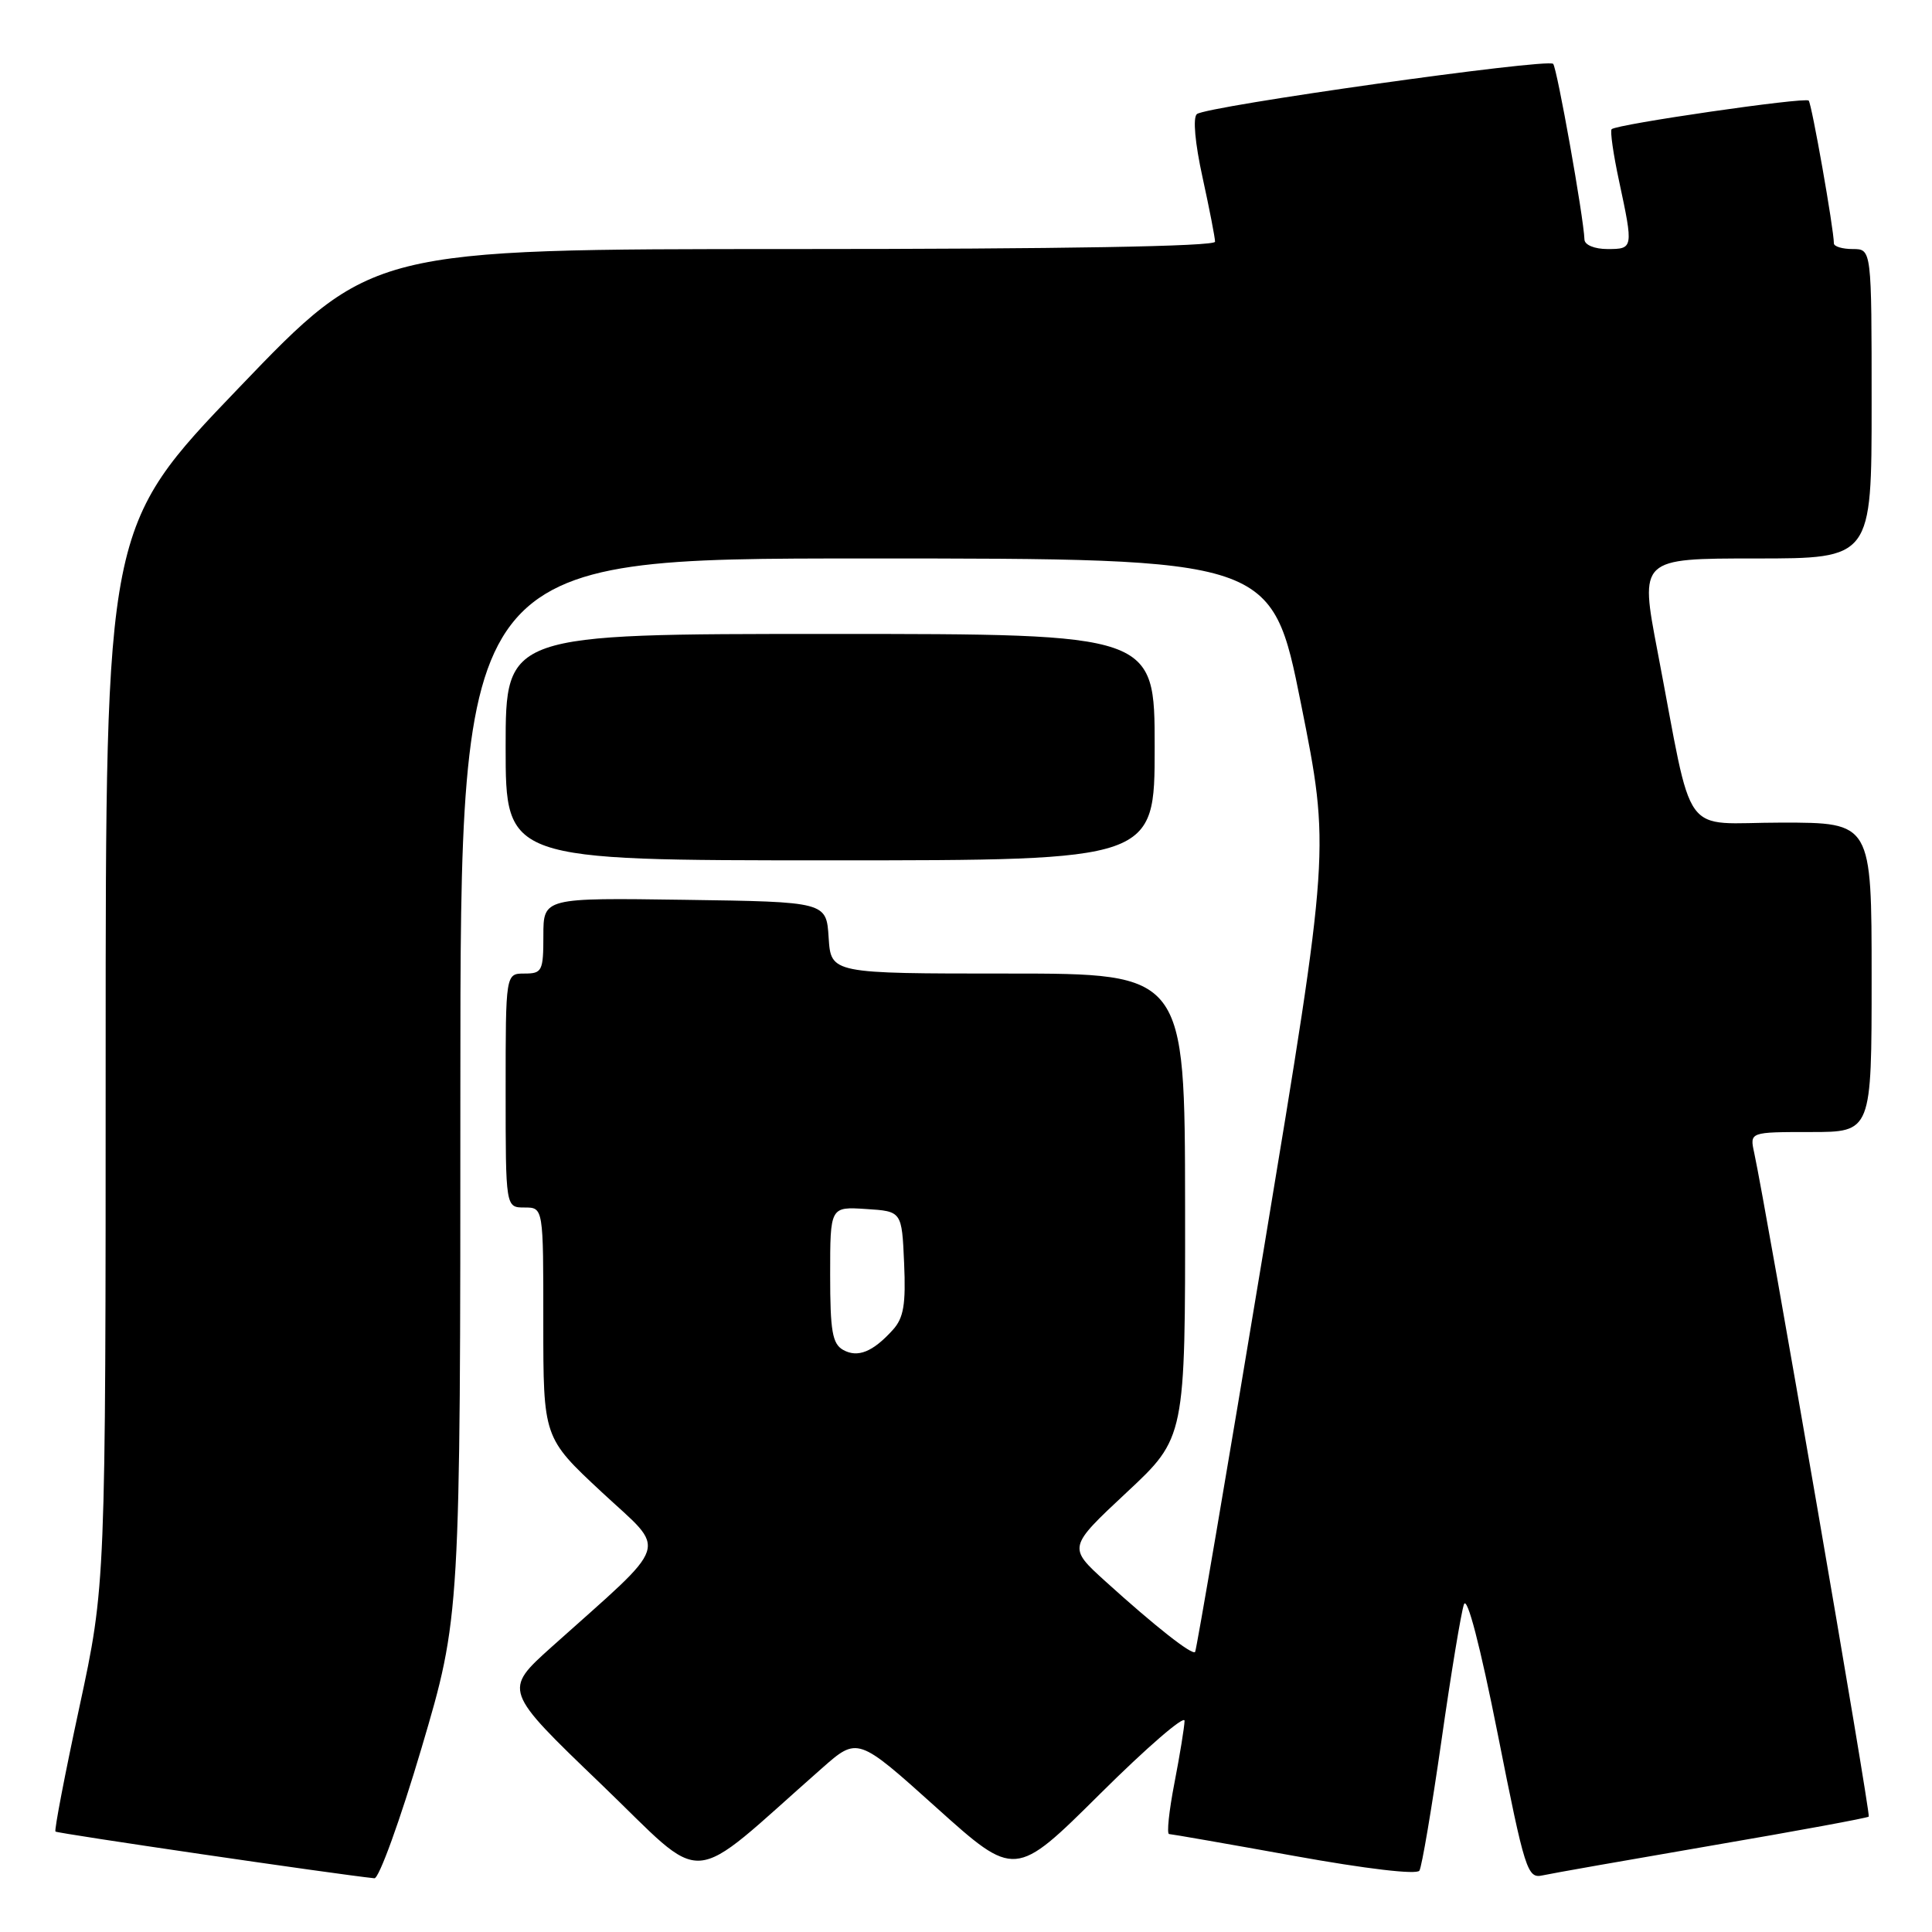 <?xml version="1.0" encoding="UTF-8" standalone="no"?>
<!DOCTYPE svg PUBLIC "-//W3C//DTD SVG 1.1//EN" "http://www.w3.org/Graphics/SVG/1.1/DTD/svg11.dtd" >
<svg xmlns="http://www.w3.org/2000/svg" xmlns:xlink="http://www.w3.org/1999/xlink" version="1.1" viewBox="0 0 256 256">
 <g >
 <path fill="currentColor"
d=" M 55.86 231.61 C 61.00 214.22 61.00 214.22 61.00 144.11 C 61.00 74.00 61.00 74.00 114.77 74.00 C 168.53 74.00 168.53 74.00 172.39 93.26 C 176.24 112.52 176.24 112.52 167.46 165.51 C 162.63 194.66 158.53 218.68 158.36 218.89 C 157.98 219.37 153.06 215.50 146.50 209.56 C 141.50 205.03 141.50 205.03 149.28 197.76 C 157.06 190.50 157.06 190.50 157.03 159.75 C 157.00 129.00 157.00 129.00 133.55 129.00 C 110.11 129.00 110.11 129.00 109.80 124.25 C 109.50 119.50 109.50 119.50 90.75 119.23 C 72.00 118.96 72.00 118.96 72.00 123.98 C 72.00 128.67 71.83 129.00 69.50 129.00 C 67.00 129.00 67.00 129.00 67.00 144.50 C 67.00 160.00 67.00 160.00 69.50 160.00 C 72.00 160.00 72.00 160.00 71.99 175.25 C 71.99 190.50 71.99 190.50 79.74 197.72 C 88.48 205.85 89.12 203.87 73.09 218.23 C 66.70 223.97 66.70 223.97 79.60 236.36 C 93.97 250.16 90.64 250.39 108.89 234.32 C 113.64 230.13 113.64 230.13 124.07 239.51 C 134.50 248.88 134.50 248.88 145.75 237.71 C 151.94 231.56 156.98 227.20 156.96 228.02 C 156.94 228.83 156.34 232.54 155.62 236.25 C 154.90 239.96 154.58 243.01 154.91 243.02 C 155.23 243.03 162.70 244.33 171.50 245.92 C 181.03 247.64 187.74 248.43 188.08 247.87 C 188.40 247.35 189.71 239.63 190.99 230.71 C 192.26 221.80 193.61 213.64 193.98 212.59 C 194.40 211.41 196.12 218.01 198.47 229.83 C 202.06 247.93 202.39 248.94 204.39 248.50 C 205.55 248.24 215.68 246.46 226.90 244.53 C 238.12 242.61 247.44 240.89 247.62 240.71 C 247.90 240.43 234.06 160.26 232.44 152.75 C 231.84 150.00 231.84 150.00 239.92 150.00 C 248.00 150.00 248.00 150.00 248.00 129.50 C 248.00 109.00 248.00 109.00 236.07 109.00 C 222.49 109.00 224.51 111.80 219.62 86.25 C 217.28 74.00 217.28 74.00 232.64 74.00 C 248.00 74.00 248.00 74.00 248.00 53.50 C 248.00 33.00 248.00 33.00 245.50 33.00 C 244.12 33.00 243.00 32.66 243.00 32.25 C 242.99 30.33 240.06 13.73 239.66 13.33 C 239.17 12.84 214.21 16.46 213.55 17.12 C 213.33 17.34 213.77 20.44 214.54 24.01 C 216.44 32.90 216.43 33.00 213.00 33.00 C 211.29 33.00 209.98 32.46 209.95 31.75 C 209.84 28.75 206.31 8.98 205.80 8.46 C 205.03 7.70 159.75 14.08 158.59 15.12 C 158.04 15.60 158.35 18.98 159.34 23.49 C 160.25 27.65 161.00 31.49 161.00 32.03 C 161.00 32.65 140.62 33.00 105.14 33.00 C 49.28 33.00 49.28 33.00 31.64 51.40 C 14.00 69.79 14.00 69.79 14.00 139.92 C 14.00 210.04 14.00 210.04 10.52 226.20 C 8.60 235.09 7.18 242.51 7.35 242.69 C 7.60 242.94 44.57 248.36 49.61 248.88 C 50.21 248.95 53.03 241.17 55.86 231.61 Z  M 153.00 99.00 C 153.00 84.00 153.00 84.00 110.00 84.00 C 67.00 84.00 67.00 84.00 67.00 99.00 C 67.00 114.00 67.00 114.00 110.00 114.00 C 153.00 114.00 153.00 114.00 153.00 99.00 Z  M 111.72 178.87 C 110.29 178.06 110.00 176.38 110.00 168.90 C 110.00 159.89 110.00 159.89 114.75 160.20 C 119.50 160.50 119.50 160.50 119.80 167.37 C 120.04 172.85 119.74 174.63 118.31 176.21 C 115.66 179.14 113.66 179.95 111.72 178.87 Z "/>
</g>
</svg>